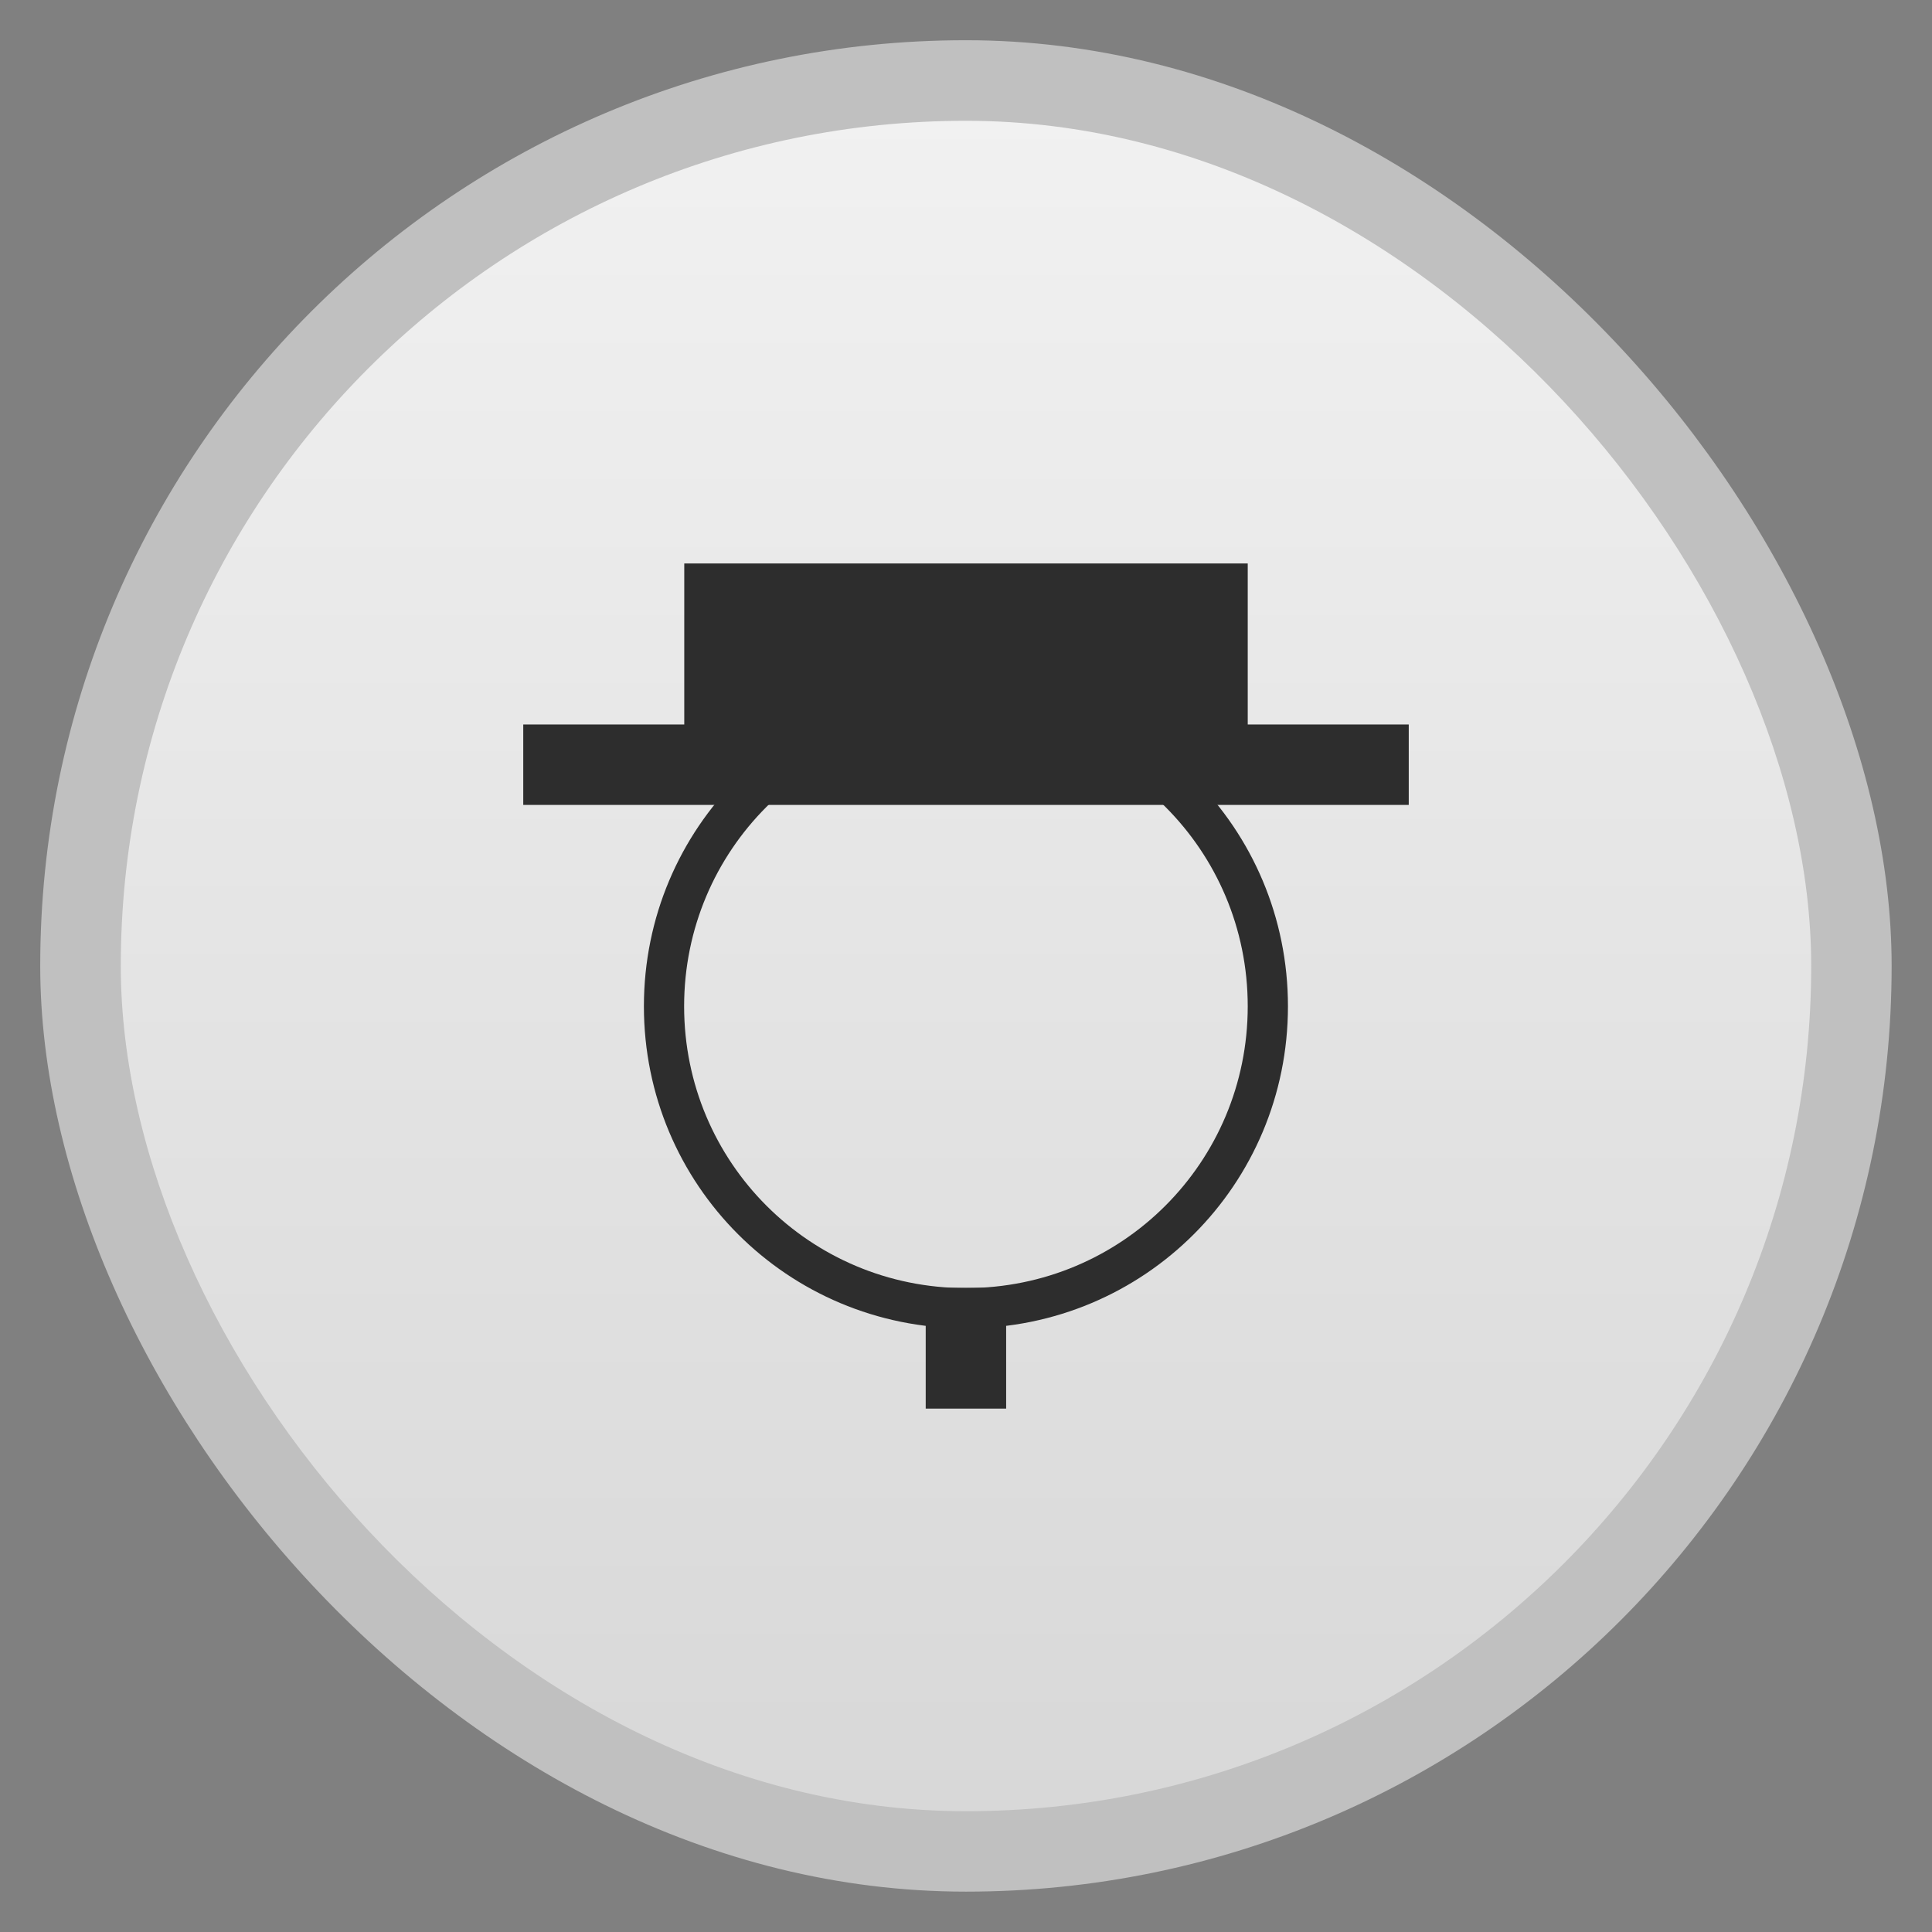 <svg xmlns="http://www.w3.org/2000/svg" xmlns:xlink="http://www.w3.org/1999/xlink" width="48" viewBox="0 0 13.547 13.547" height="48">
 <rect x="0" y="0" width="13.547" height="13.547" fill="#808080" stroke="none"/>
 <defs>
  <linearGradient id="0">
   <stop stop-color="#d8d8d8"/>
   <stop offset="1" stop-color="#f1f1f1"/>
  </linearGradient>
  <linearGradient xlink:href="#0" id="1" gradientUnits="userSpaceOnUse" gradientTransform="matrix(1.105,0,0,1.105,-134.279,-295.762)" y1="279.1" x2="0" y2="268.33"/>
  <clipPath>
   <path d="m 439,133 -2,0 4.714,-6.931 c 0.088,-0.106 0.12,-0.087 0.07,0.041 L 441,131 l 2,0 -4.711,6.929 c -0.084,0.109 -0.121,0.09 -0.081,-0.041 z"/>
  </clipPath>
  <clipPath>
   <path d="m 443,97 -3.5,0 6.785,-8.908 c 0.117,-0.141 0.16,-0.116 0.093,0.055 l -1.378,6.854 3.5,0 -6.782,8.905 c -0.112,0.146 -0.161,0.12 -0.108,-0.054 z"/>
  </clipPath>
  <clipPath>
   <path d="m 446,54 -4.812,0 9.954,-12.874 c 0.161,-0.194 0.22,-0.16 0.129,0.075 L 450,50 l 4.812,0 -9.95,12.87 c -0.154,0.2 -0.221,0.165 -0.148,-0.075 z"/>
  </clipPath>
  <clipPath>
   <path d="m 135.005,172.183 c 0.519,-1.747 -0.546,-3.184 -2.379,-3.184 l -31.179,0 c -1.833,0 -2.366,-1.151 -1.194,-2.562 l 66.598,-88.521 c 1.171,-1.411 1.597,-1.165 0.935,0.546 l -14.597,62.465 c -0.662,1.71 0.299,3.108 2.133,3.108 l 31.179,0 c 1.833,0 2.419,1.181 1.301,2.638 l -66.621,89.379 c -1.118,1.457 -1.61,1.201 -1.078,-0.546 z"/>
  </clipPath>
  <clipPath>
   <path d="m 326,255 -7,0 13.57,-17.817 c 0.234,-0.282 0.319,-0.233 0.187,0.109 L 330,251 l 7,0 -13.564,17.811 c -0.224,0.291 -0.322,0.24 -0.216,-0.109 z"/>
  </clipPath>
  <clipPath>
   <path d="M 333.654,184.876 C 333.797,184.395 333.504,184 333,184 l -8.574,0 c -0.504,0 -0.651,-0.317 -0.328,-0.705 l 18.187,-24.043 c 0.322,-0.388 0.439,-0.32 0.257,0.15 l -4.127,17.743 C 338.231,177.616 338.496,178 339,178 l 8.574,0 c 0.504,0 0.665,0.325 0.358,0.726 l -18.207,24.014 c -0.307,0.401 -0.443,0.33 -0.296,-0.15 z"/>
  </clipPath>
  <clipPath>
   <path d="M 347.981,90.313 C 348.195,89.593 347.756,89 347,89 l -12.862,0 c -0.756,0 -0.976,-0.475 -0.493,-1.057 l 27.78,-36.565 c 0.483,-0.582 0.659,-0.48 0.386,0.225 L 356.12,77.718 C 355.847,78.424 356.244,79 357,79 l 12.861,0 c 0.756,0 0.998,0.487 0.537,1.088 l -27.811,36.521 c -0.461,0.601 -0.664,0.495 -0.445,-0.225 z"/>
  </clipPath>
  <linearGradient y2="31.619" x2="0" y1="299.81" gradientTransform="matrix(0.119,0,0,0.119,414.136,48.227)" gradientUnits="userSpaceOnUse" id="2" xlink:href="#B"/>
  <clipPath>
   <rect y="53" x="417" height="30" width="30" fill="url(#2)" color="#bebebe" rx="7"/>
  </clipPath>
  <linearGradient y2="28.571" x2="0" y1="302.86" gradientTransform="matrix(0.087,0,0,0.087,414.9,97.5)" gradientUnits="userSpaceOnUse" id="3" xlink:href="#B"/>
  <clipPath>
   <rect width="22" height="22" x="417" y="101" fill="url(#3)" color="#bebebe" rx="5"/>
  </clipPath>
  <linearGradient y2="28" x2="0" y1="124" gradientUnits="userSpaceOnUse" id="4" xlink:href="#B"/>
  <clipPath>
   <rect y="32" x="292" height="88" width="88" fill="url(#4)" color="#bebebe" rx="18"/>
  </clipPath>
  <linearGradient y2="140" x2="0" y1="204" gradientUnits="userSpaceOnUse" id="5" xlink:href="#B"/>
  <clipPath>
   <rect width="60" height="60" x="290" y="142" fill="url(#5)" color="#bebebe" rx="12.5"/>
  </clipPath>
  <linearGradient y2="40" x2="0" y1="280" gradientTransform="translate(0,-4)" gradientUnits="userSpaceOnUse" id="6" xlink:href="#B"/>
  <clipPath>
   <rect width="220" height="220" x="34" y="46" fill="url(#6)" color="#bebebe" rx="50"/>
  </clipPath>
  <linearGradient y2="40" x2="0" y1="280" gradientTransform="matrix(0.067,0,0,0.067,302.4,209.333)" gradientUnits="userSpaceOnUse" id="7" xlink:href="#B"/>
  <clipPath>
   <rect transform="matrix(0,1,-1,0,0,0)" y="212" x="304" height="16" width="16" fill="url(#7)" color="#bebebe" rx="3"/>
  </clipPath>
  <linearGradient y2="40" x2="0" y1="291.43" gradientTransform="matrix(0.119,0,0,0.119,430.136,32.227)" gradientUnits="userSpaceOnUse" id="8" xlink:href="#B"/>
  <clipPath>
   <rect y="37" x="433" height="30" width="30" fill="url(#8)" color="#bebebe" rx="6"/>
  </clipPath>
  <linearGradient y2="40" x2="0" y1="291.43" gradientTransform="matrix(0.087,0,0,0.087,430.9,81.5)" gradientUnits="userSpaceOnUse" id="9" xlink:href="#B"/>
  <clipPath>
   <rect width="22" height="22" x="433" y="85" fill="url(#9)" color="#bebebe" rx="4"/>
  </clipPath>
  <linearGradient y2="40" x2="0" y1="280" gradientTransform="matrix(0.175,0,0,0.175,302.8,216)" gradientUnits="userSpaceOnUse" id="A" xlink:href="#B"/>
  <clipPath>
   <rect transform="matrix(0,1,-1,0,0,0)" width="42" height="42" x="307" y="223" fill="url(#A)" color="#bebebe" rx="9"/>
  </clipPath>
  <linearGradient id="B">
   <stop stop-color="#d6d6d6"/>
   <stop offset="1" stop-color="#f3f3f3"/>
  </linearGradient>
 </defs>
 <rect height="12.982" rx="6.491" y="0.282" x="0.282" width="12.982" opacity="0.5" fill="#ffffff" fill-rule="evenodd"/>
 <rect height="11.853" rx="5.926" y="0.847" x="0.847" width="11.853" fill="url(#1)" fill-rule="evenodd"/>
 <path d="m 6.773,4.798 c -1.251,0 -2.258,1.007 -2.258,2.258 0,1.251 1.007,2.258 2.258,2.258 1.251,0 2.258,-1.007 2.258,-2.258 0,-1.251 -1.007,-2.258 -2.258,-2.258 z m 0,0.282 c 1.094,0 1.976,0.881 1.976,1.976 0,1.094 -0.881,1.976 -1.976,1.976 -1.094,0 -1.976,-0.881 -1.976,-1.976 0,-1.094 0.881,-1.976 1.976,-1.976 z" fill="#2d2d2d" fill-rule="evenodd"/>
 <path d="m 4.798,3.951 0,1.129 -1.129,0 0,0.564 6.209,0 0,-0.564 -1.129,0 0,-1.129 -3.951,0 z" fill="#2d2d2d"/>
 <rect width="0.564" height="0.847" x="6.491" y="9.03" fill="#2d2d2d"/>
</svg>
